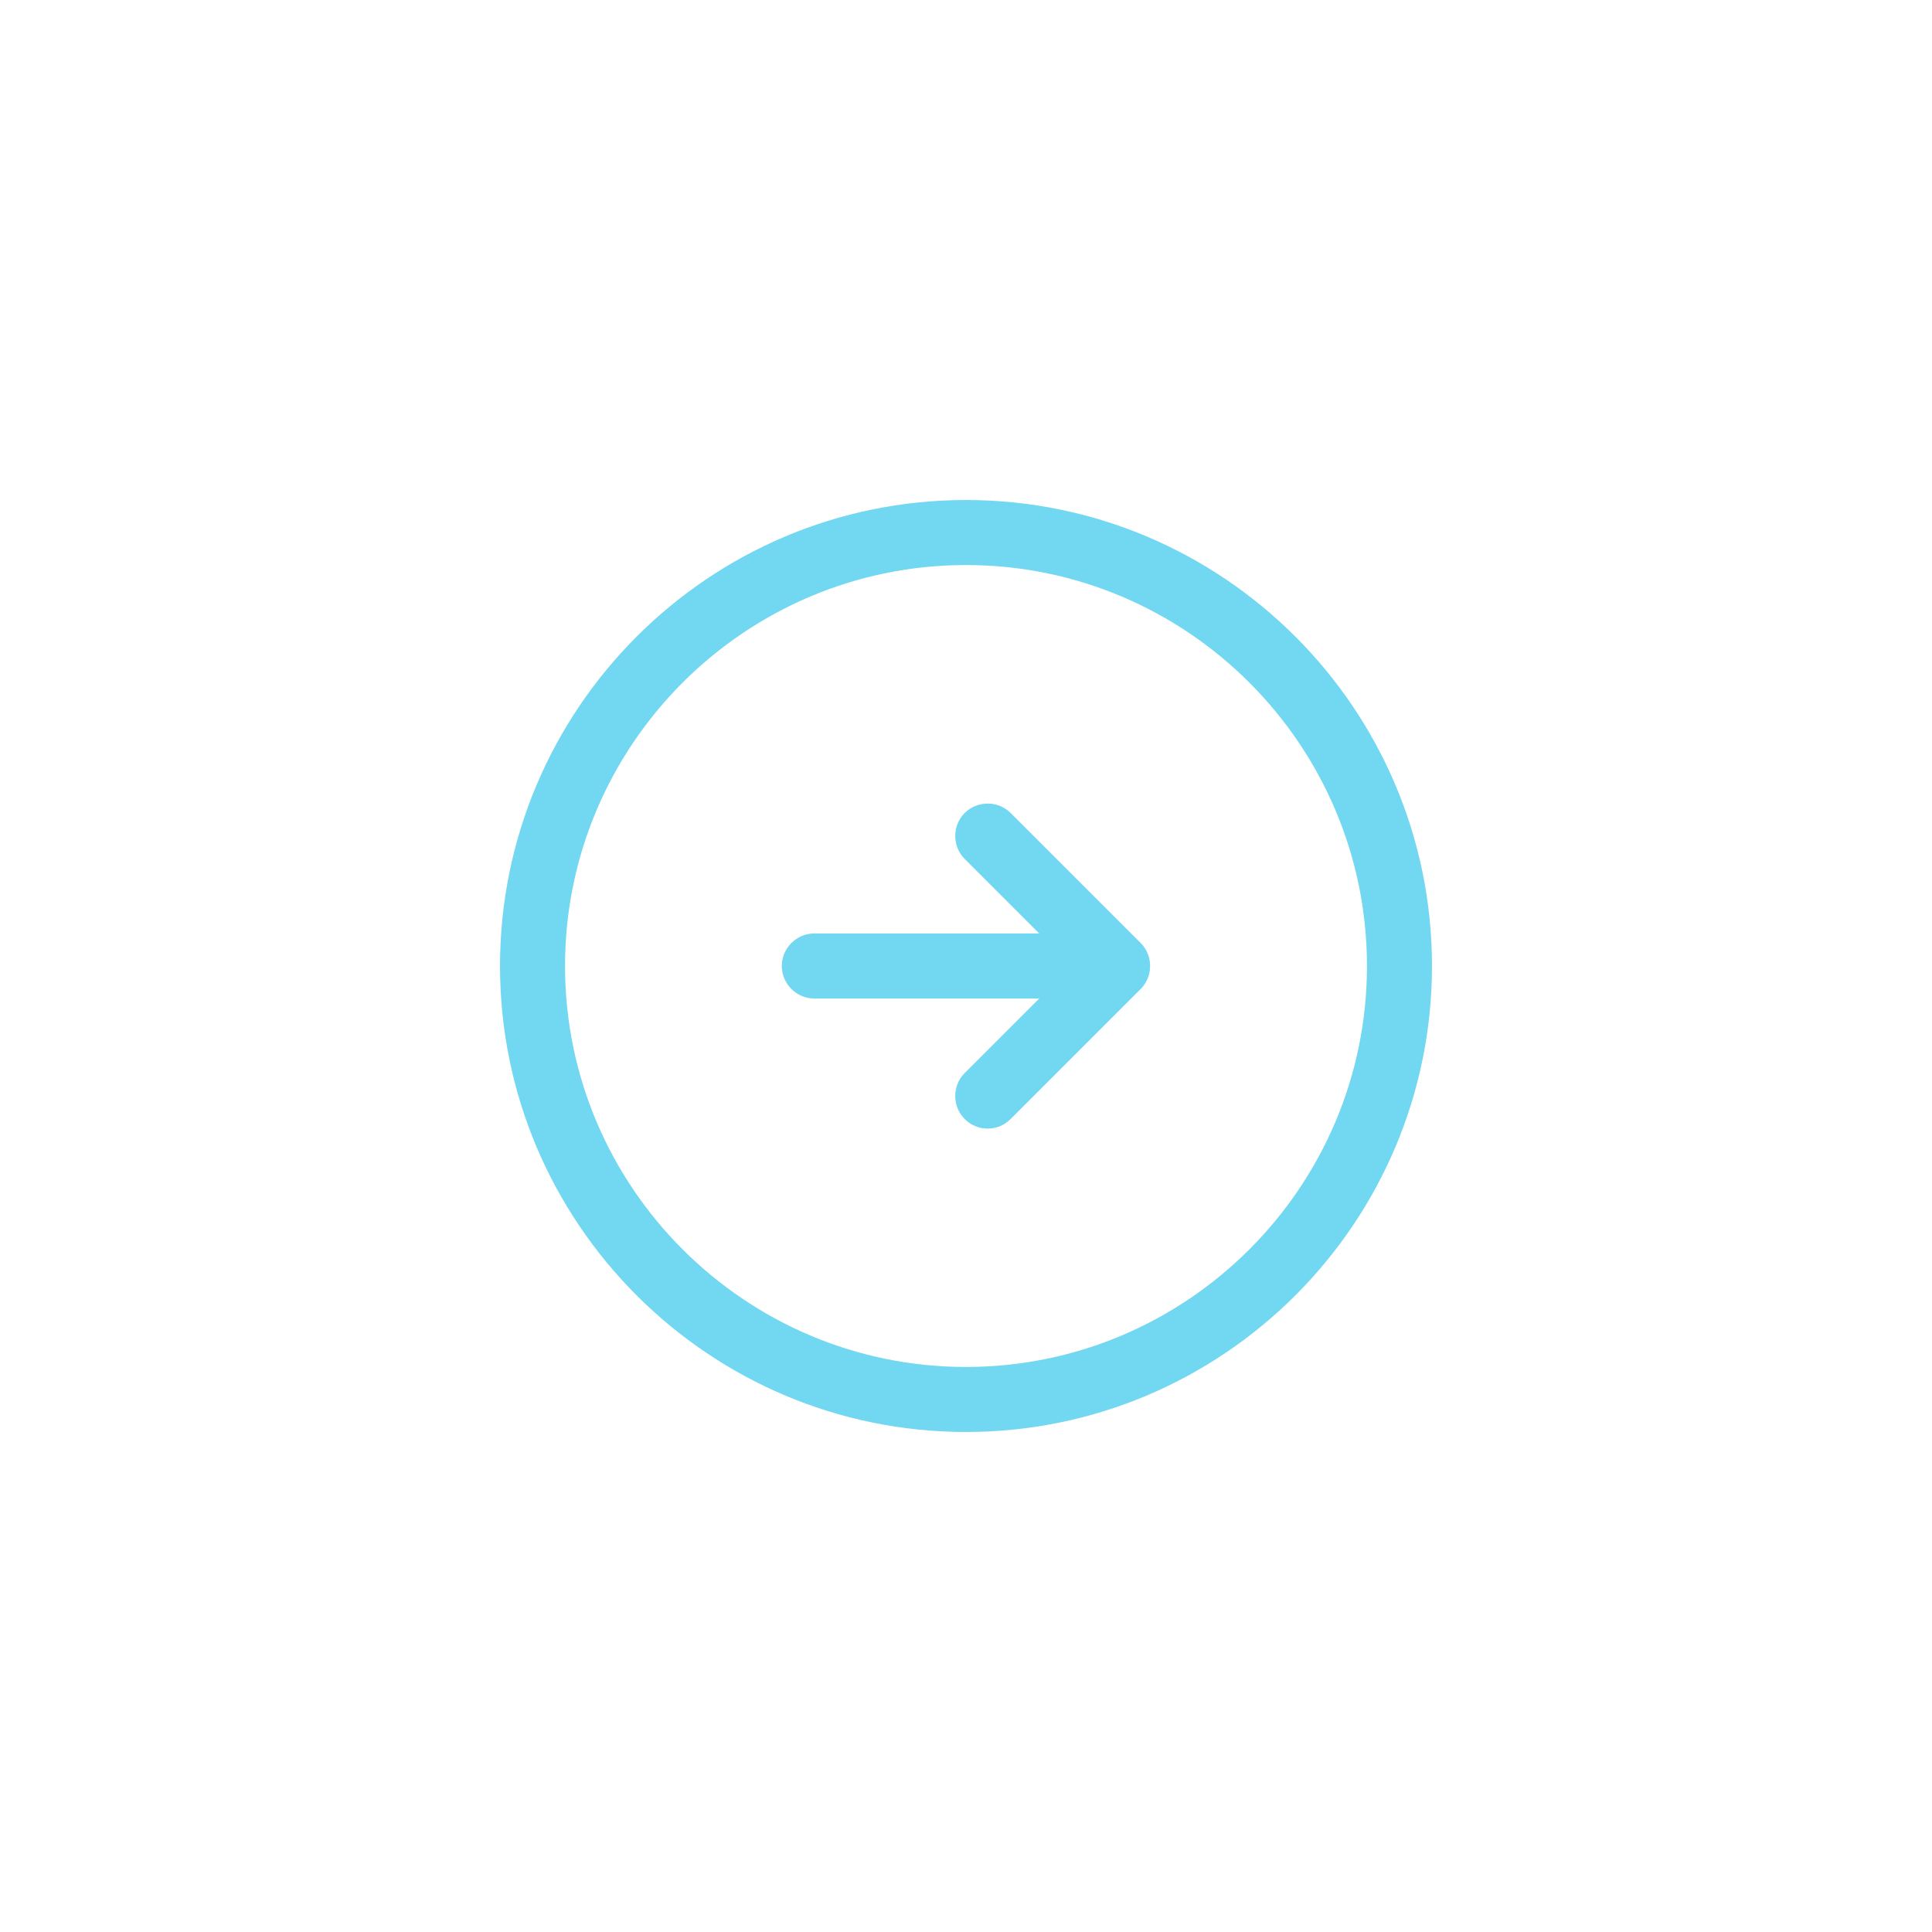 <svg width="26" height="26" viewBox="0 0 26 26" fill="none" xmlns="http://www.w3.org/2000/svg">
<path d="M13 19.271C9.541 19.271 6.729 16.459 6.729 13C6.729 9.541 9.541 6.729 13 6.729C16.459 6.729 19.271 9.541 19.271 13C19.271 16.459 16.459 19.271 13 19.271ZM13 7.604C10.025 7.604 7.604 10.025 7.604 13C7.604 15.975 10.025 18.396 13 18.396C15.975 18.396 18.396 15.975 18.396 13C18.396 10.025 15.975 7.604 13 7.604Z" fill="#72D7F0"/>
<path d="M14.458 13.438H10.958C10.719 13.438 10.521 13.239 10.521 13C10.521 12.761 10.719 12.562 10.958 12.562H14.458C14.697 12.562 14.896 12.761 14.896 13C14.896 13.239 14.697 13.438 14.458 13.438Z" fill="#72D7F0"/>
<path d="M13.292 15.188C13.181 15.188 13.07 15.147 12.982 15.059C12.813 14.89 12.813 14.61 12.982 14.441L14.423 13L12.982 11.559C12.813 11.39 12.813 11.11 12.982 10.941C13.152 10.772 13.432 10.772 13.601 10.941L15.351 12.691C15.52 12.86 15.52 13.14 15.351 13.309L13.601 15.059C13.513 15.147 13.402 15.188 13.292 15.188Z" fill="#72D7F0"/>
</svg>
